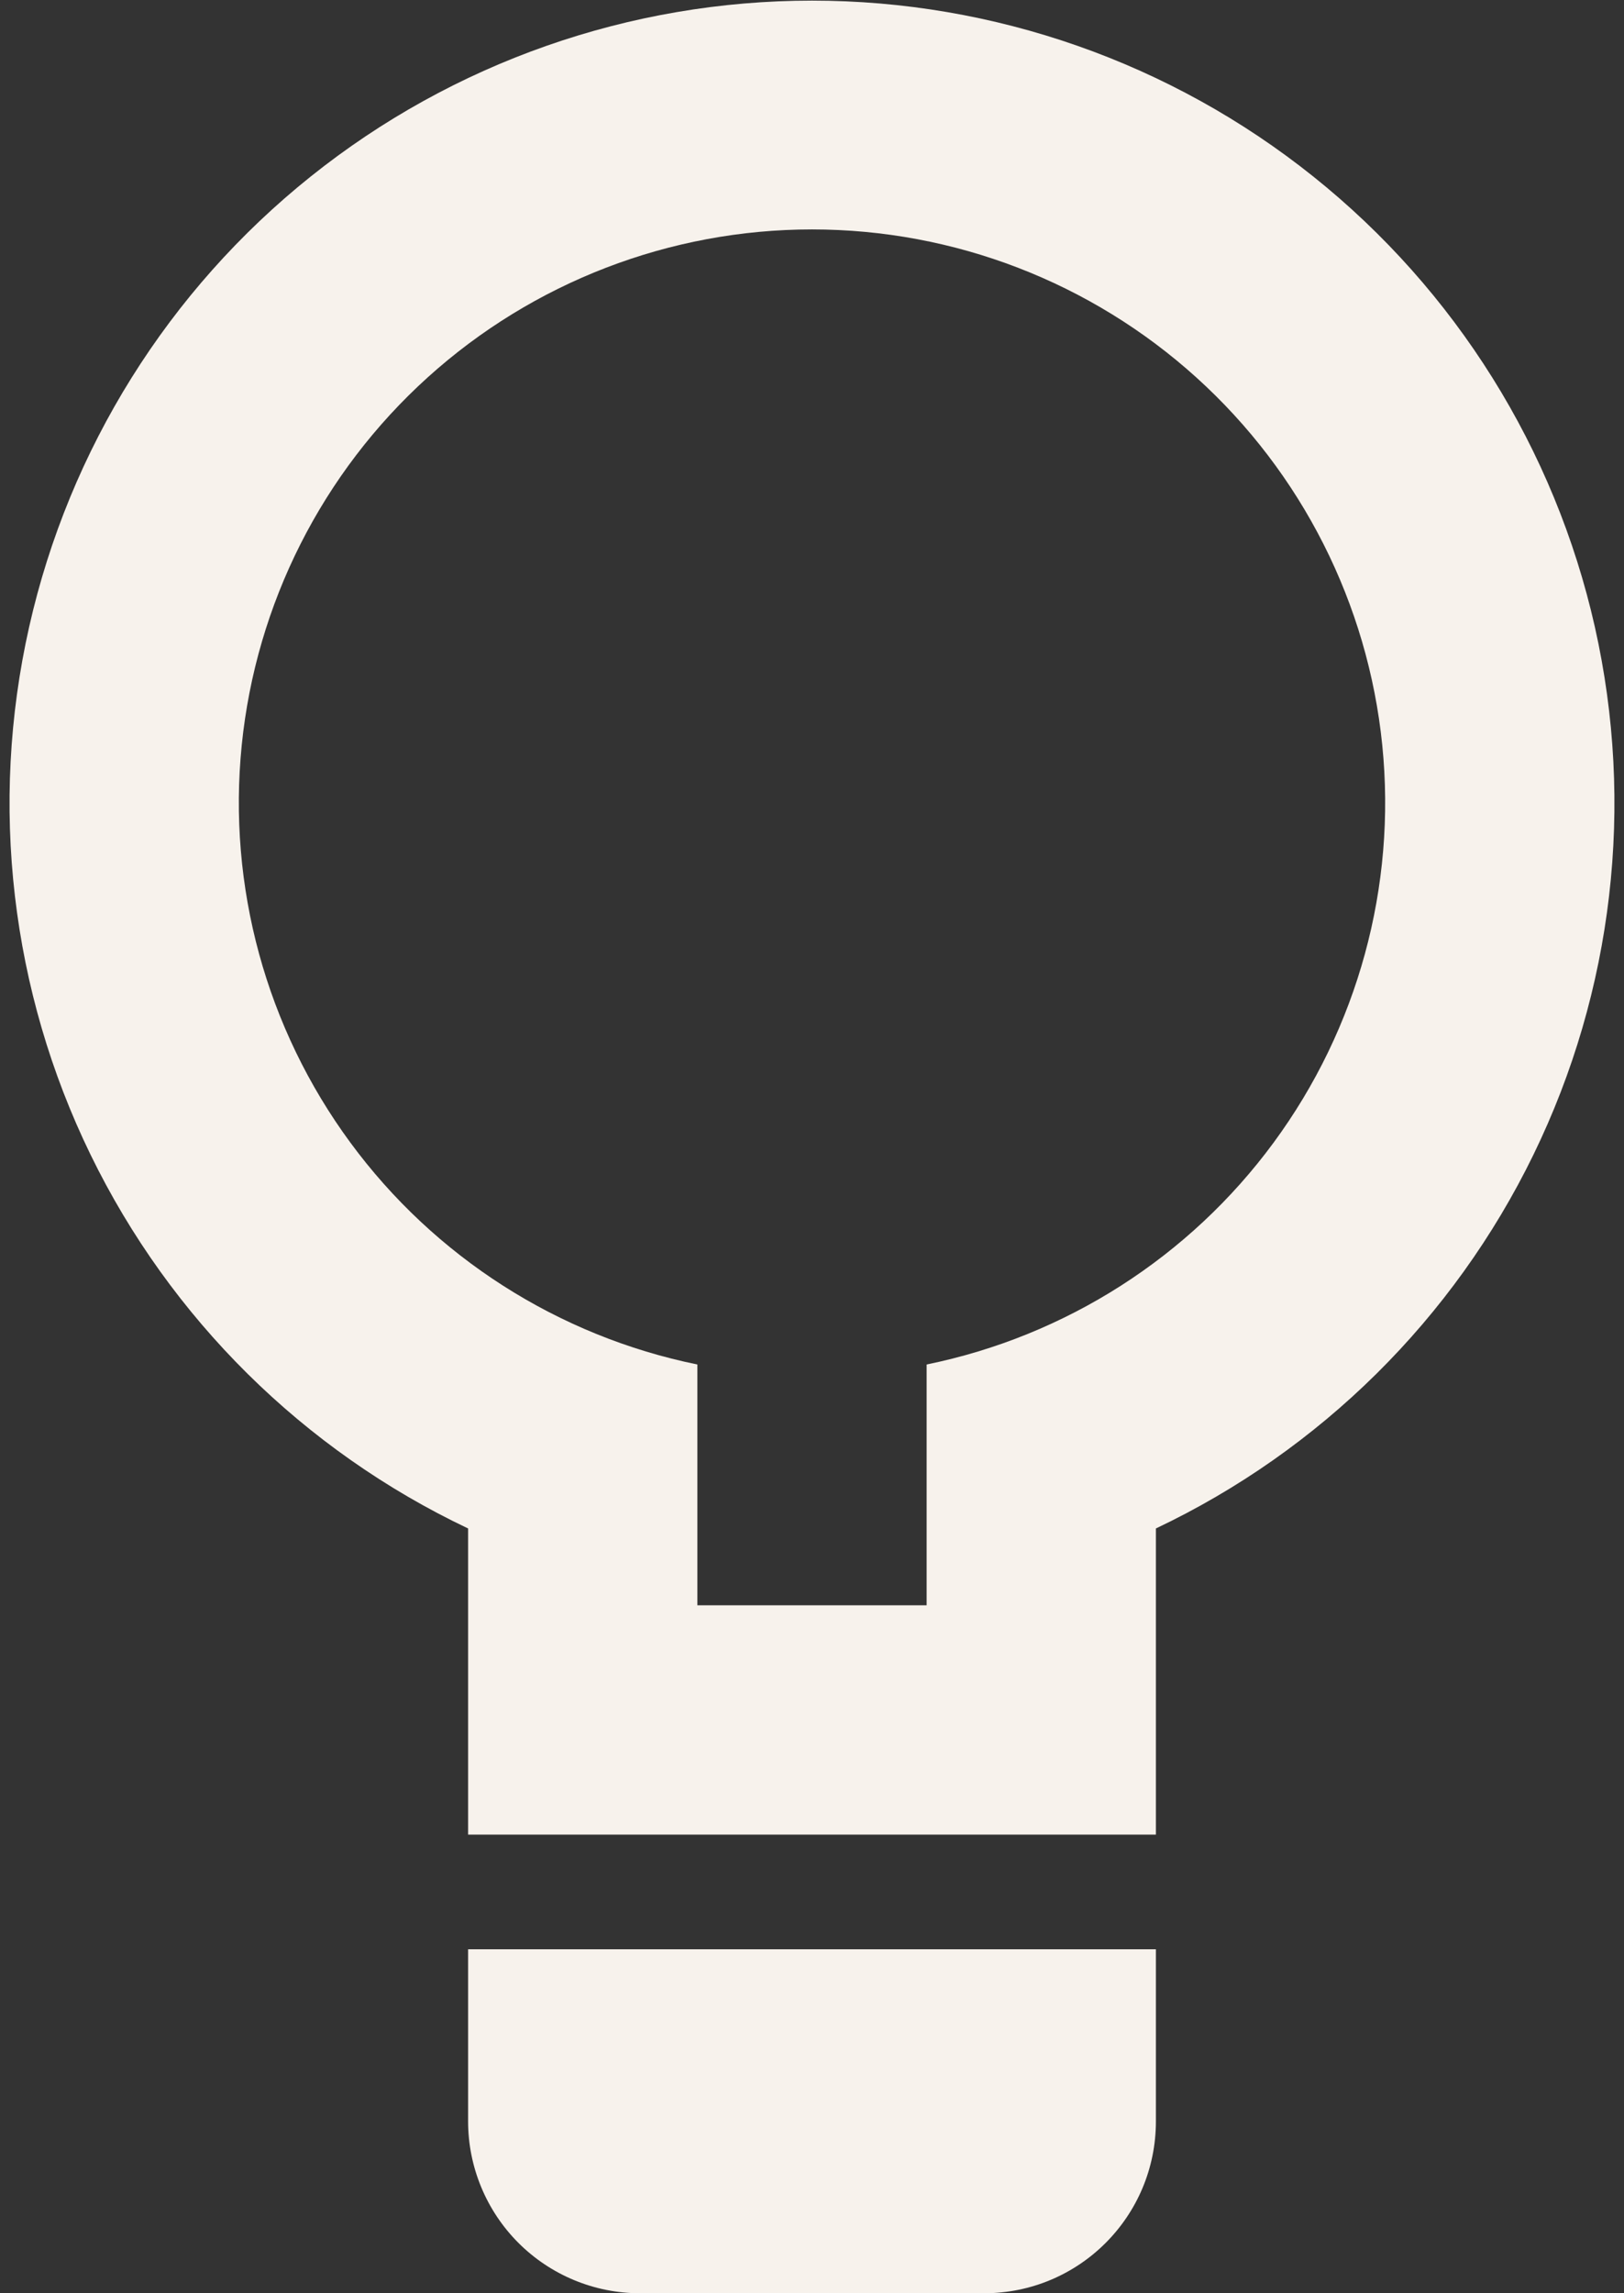 <svg width="34" height="48" viewBox="0 0 34 48" fill="none" xmlns="http://www.w3.org/2000/svg">
  <rect x="0" y="0" width="34" height="48" fill="#333333" stroke="none"/>
  <path d="M9.8 31.992C6.354 30.357 3.566 27.598 1.896 24.169C0.226 20.74 -0.228 16.844 0.61 13.123C1.448 9.402 3.527 6.076 6.506 3.694C9.485 1.311 13.186 0.013 17 0.013C20.814 0.013 24.515 1.311 27.494 3.694C30.473 6.076 32.552 9.402 33.39 13.123C34.227 16.844 33.774 20.74 32.104 24.169C30.434 27.598 27.646 30.357 24.2 31.992V38.4H9.8V31.992ZM9.8 40.8H24.2V44.4C24.2 46.392 22.592 48 20.6 48H13.4C12.445 48 11.53 47.621 10.854 46.946C10.179 46.27 9.8 45.355 9.8 44.4V40.8ZM14.6 28.56V33.6H19.4V28.56C22.314 27.965 24.903 26.31 26.665 23.915C28.428 21.519 29.238 18.555 28.939 15.596C28.64 12.638 27.253 9.895 25.047 7.901C22.842 5.907 19.974 4.802 17 4.802C14.026 4.802 11.158 5.907 8.952 7.901C6.746 9.895 5.36 12.638 5.061 15.596C4.762 18.555 5.572 21.519 7.335 23.915C9.097 26.31 11.686 27.965 14.6 28.56Z" fill="#F7F2EC"/>
  </svg>
  